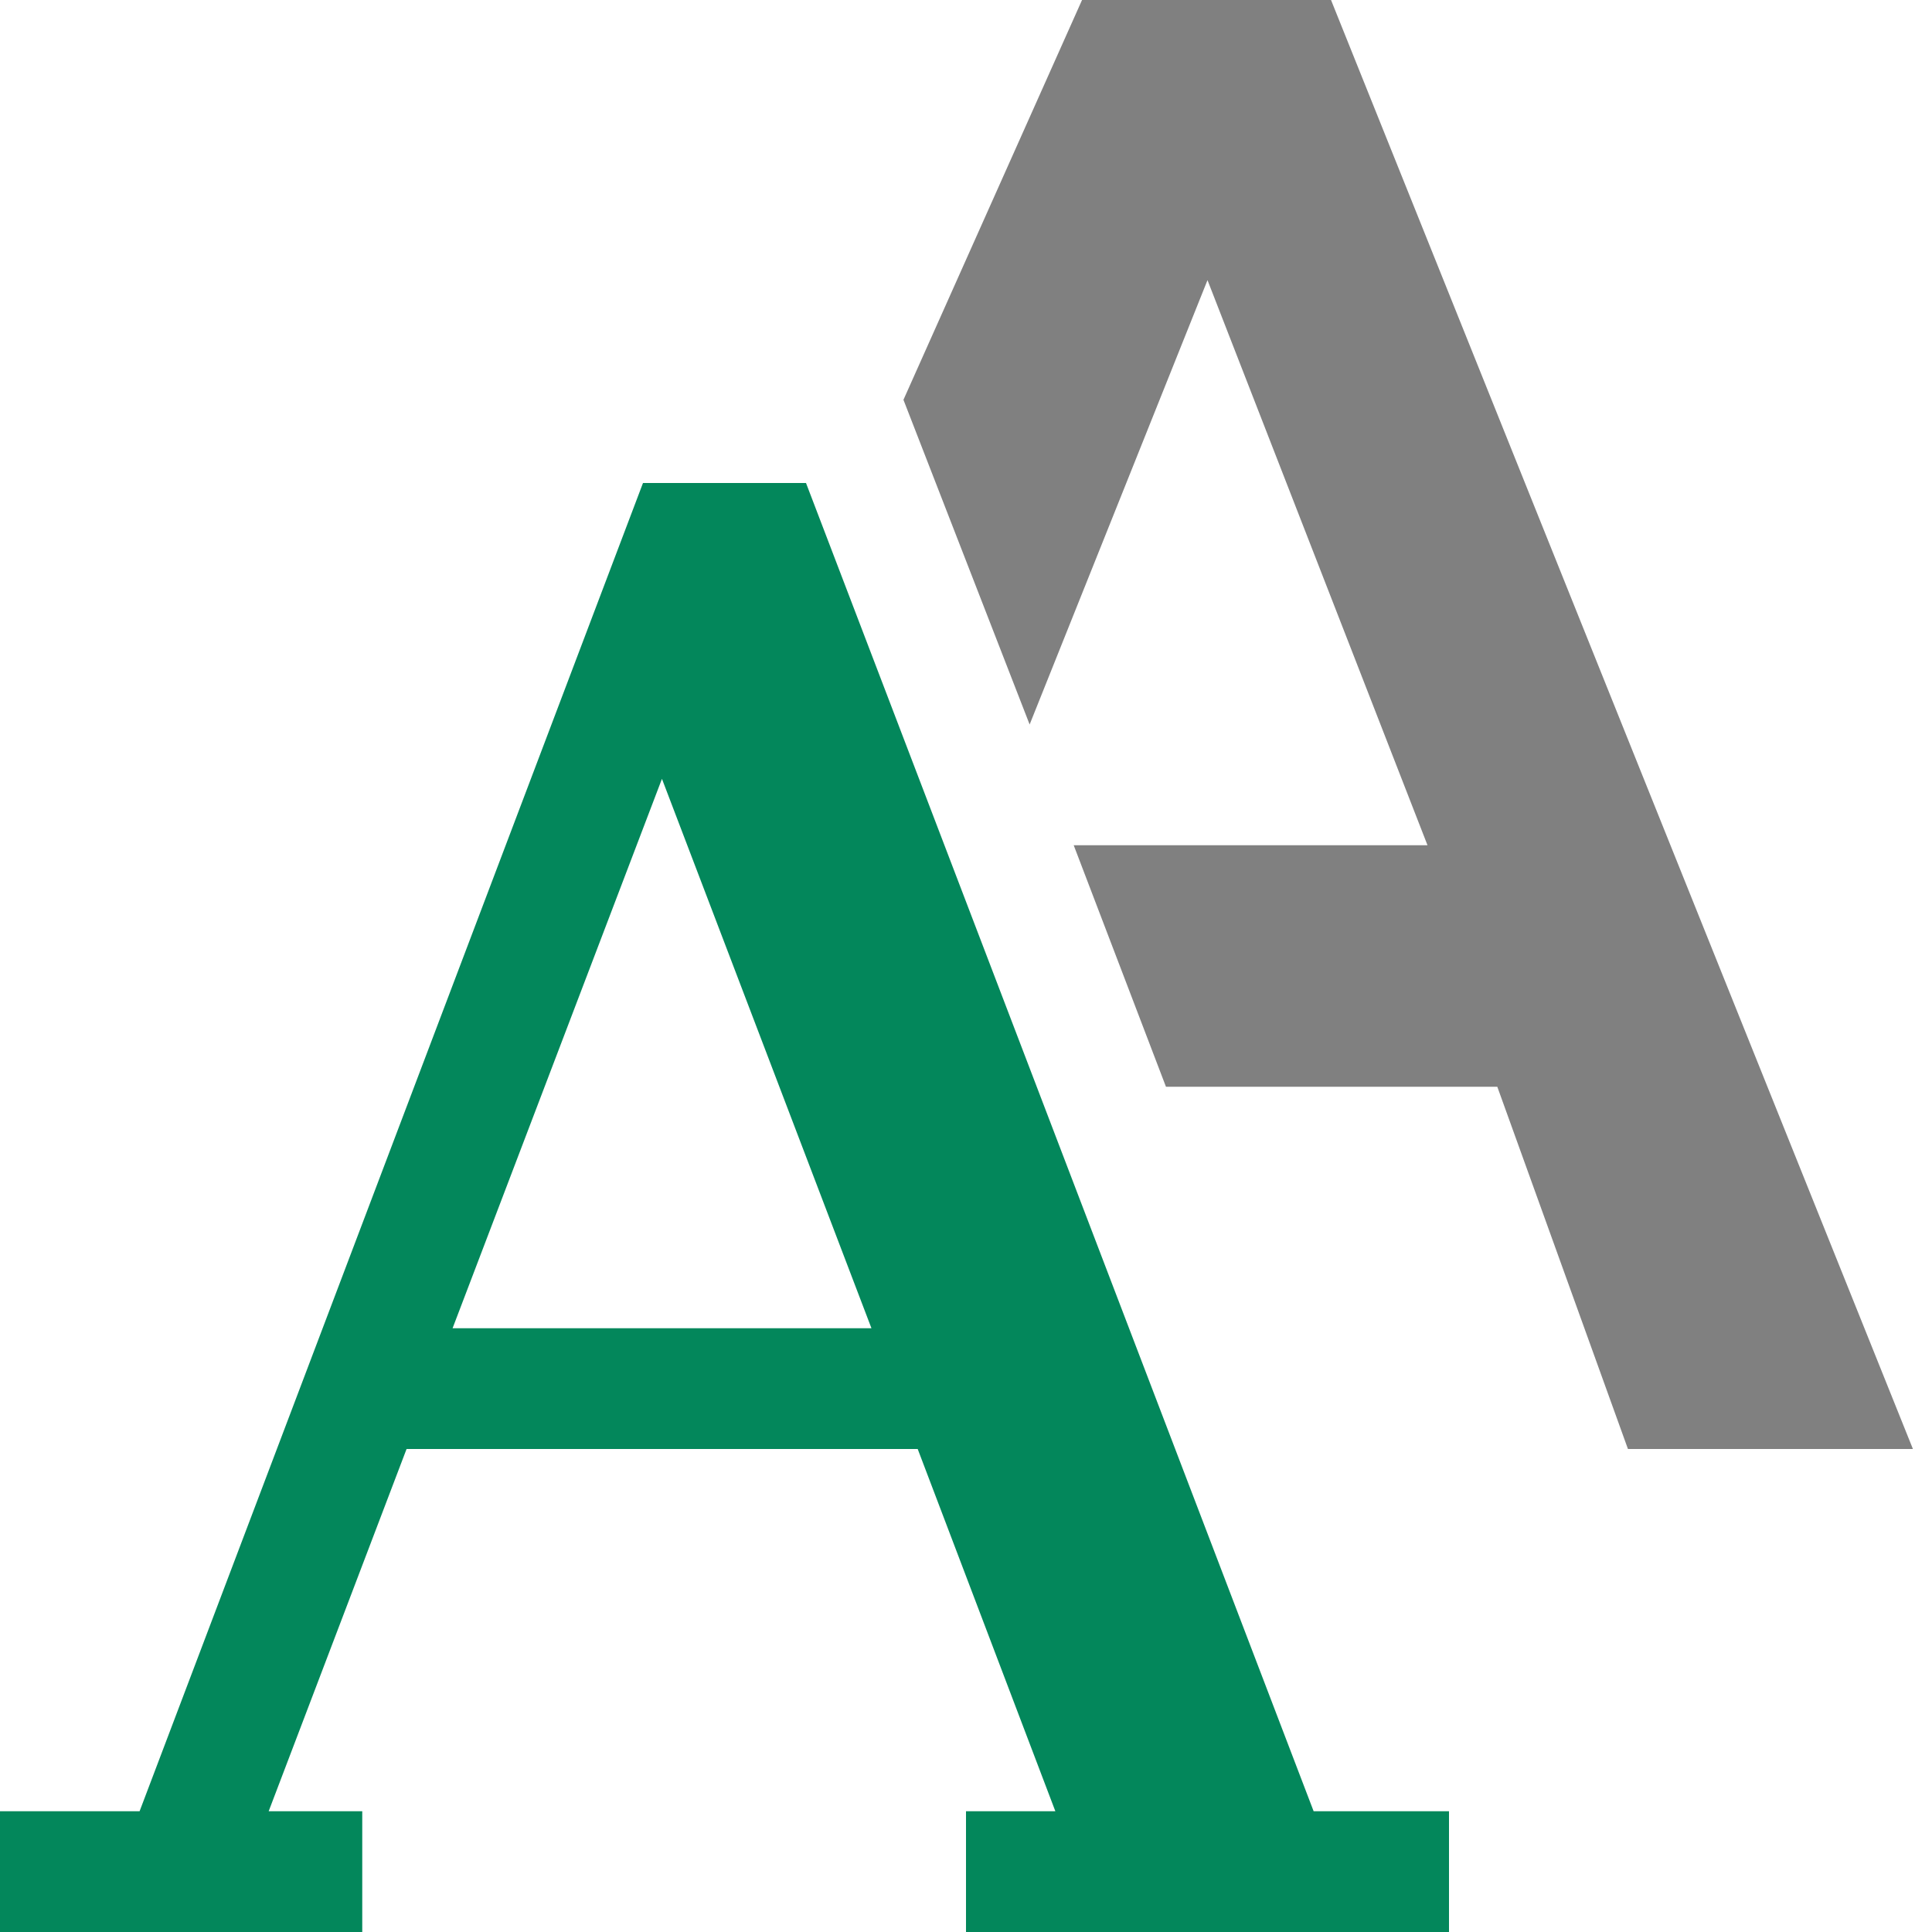 <?xml version="1.0" encoding="utf-8"?>
<svg width="16" height="16" viewBox="0 0 16 16" fill="none" xmlns="http://www.w3.org/2000/svg">
<path d="M1.479 0L0 3.311L1.045 6L2.518 2.32L4.34 7L1.41 7L2.174 9L4.918 9L6 12L8.36 12L3.541 9e-05L1.479 0Z" fill="gray" fill-rule="evenodd" transform="translate(7.482 0)"/>
<path d="M6.675 0L5.325 0L1.156 11L0 11L0 12L3 12L3 11L2.225 11L3.367 8L7.6 8L8.74 11L8 11L8 12L12 12L12 11L10.879 11L6.675 0ZM5.482 2.45L7.217 7L3.748 7L5.482 2.45Z" fill="#03875B" transform="translate(0 4)"/>
</svg>
